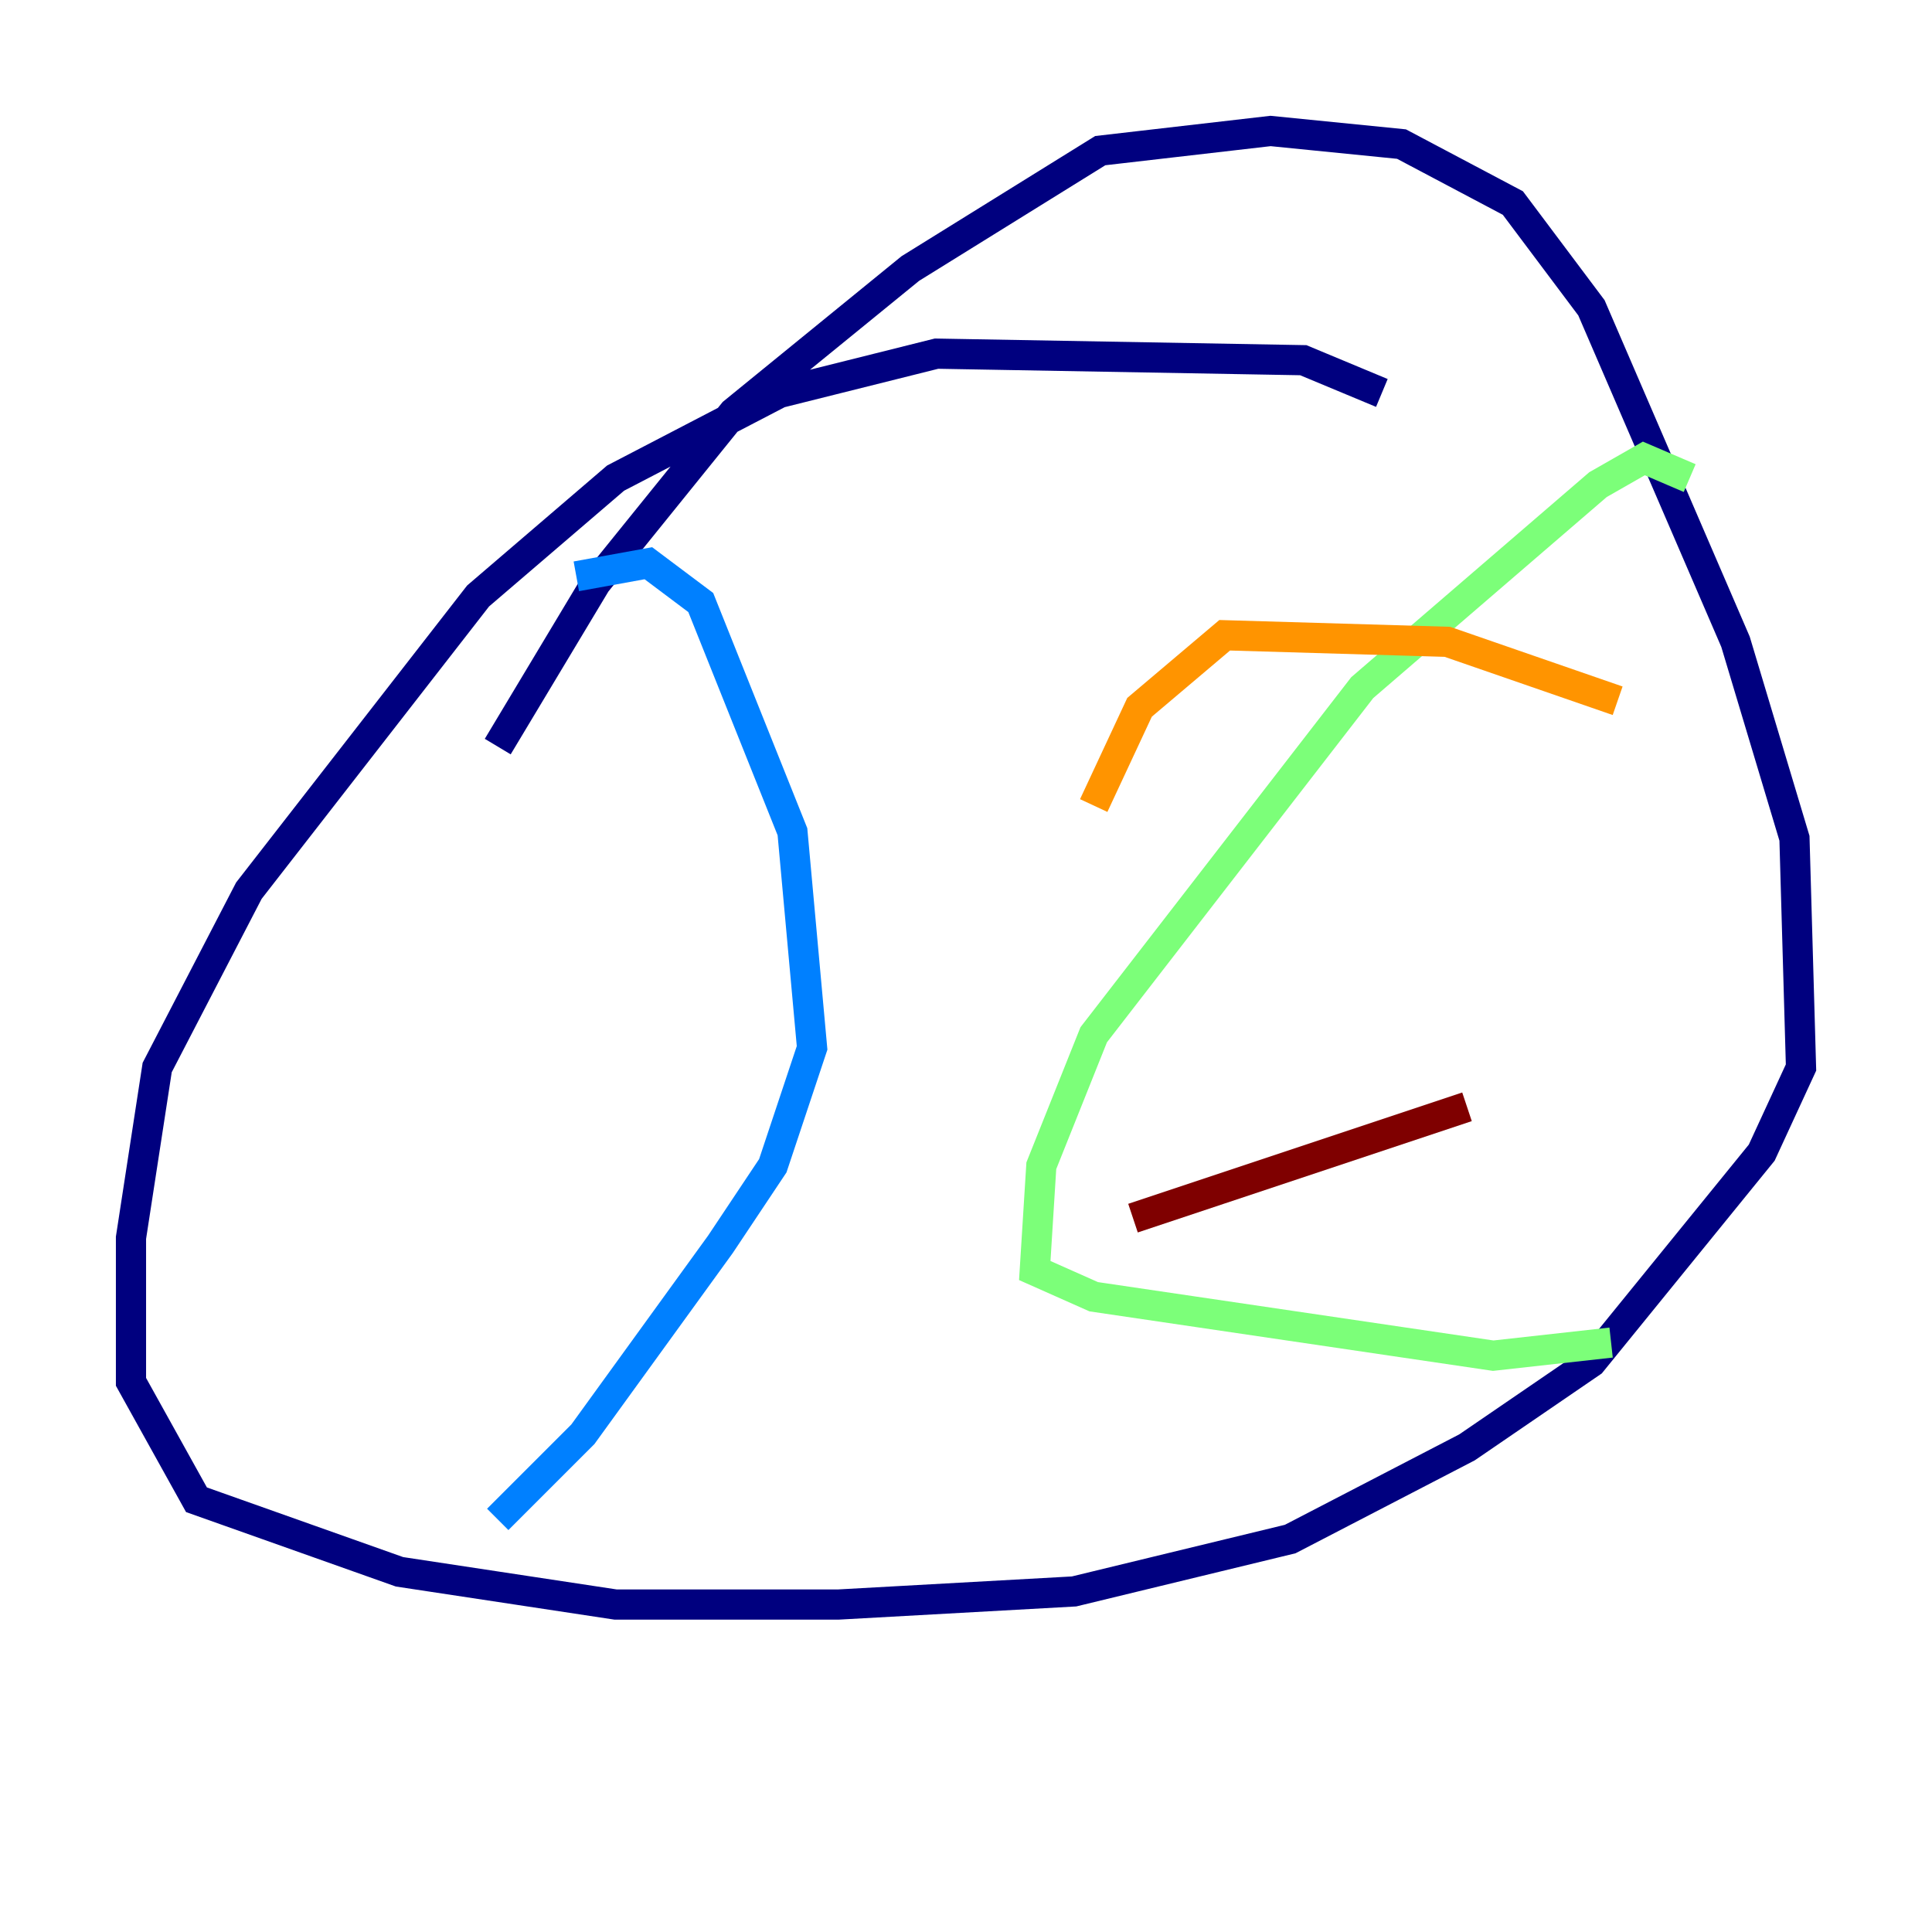 <?xml version="1.0" encoding="utf-8" ?>
<svg baseProfile="tiny" height="128" version="1.2" viewBox="0,0,128,128" width="128" xmlns="http://www.w3.org/2000/svg" xmlns:ev="http://www.w3.org/2001/xml-events" xmlns:xlink="http://www.w3.org/1999/xlink"><defs /><polyline fill="none" points="91.552,26.034 86.346,23.864 62.047,23.43 51.634,26.034 40.786,31.675 31.675,39.485 16.488,59.01 10.414,70.725 8.678,82.007 8.678,91.552 13.017,99.363 26.468,104.136 40.786,106.305 55.539,106.305 71.159,105.437 85.478,101.966 97.193,95.891 105.437,90.251 116.719,76.366 119.322,70.725 118.888,55.539 114.983,42.522 105.437,20.393 100.231,13.451 92.854,9.546 84.176,8.678 72.895,9.98 60.312,17.79 48.597,27.336 39.485,38.617 32.976,49.464" stroke="#00007f" stroke-width="2" /><polyline fill="none" points="38.183,38.183 42.956,37.315 46.427,39.919 52.502,55.105 53.803,69.424 51.2,77.234 47.729,82.441 38.617,95.024 32.976,100.664" stroke="#0080ff" stroke-width="2" /><polyline fill="none" points="111.946,31.675 108.909,30.373 105.871,32.108 90.251,45.559 72.461,68.556 68.99,77.234 68.556,84.176 72.461,85.912 98.929,89.817 106.739,88.949" stroke="#7cff79" stroke-width="2" /><polyline fill="none" points="72.461,53.37 75.498,46.861 81.139,42.088 95.891,42.522 107.173,46.427" stroke="#ff9400" stroke-width="2" /><polyline fill="none" points="75.064,80.705 97.193,73.329" stroke="#7f0000" stroke-width="2" /></svg>